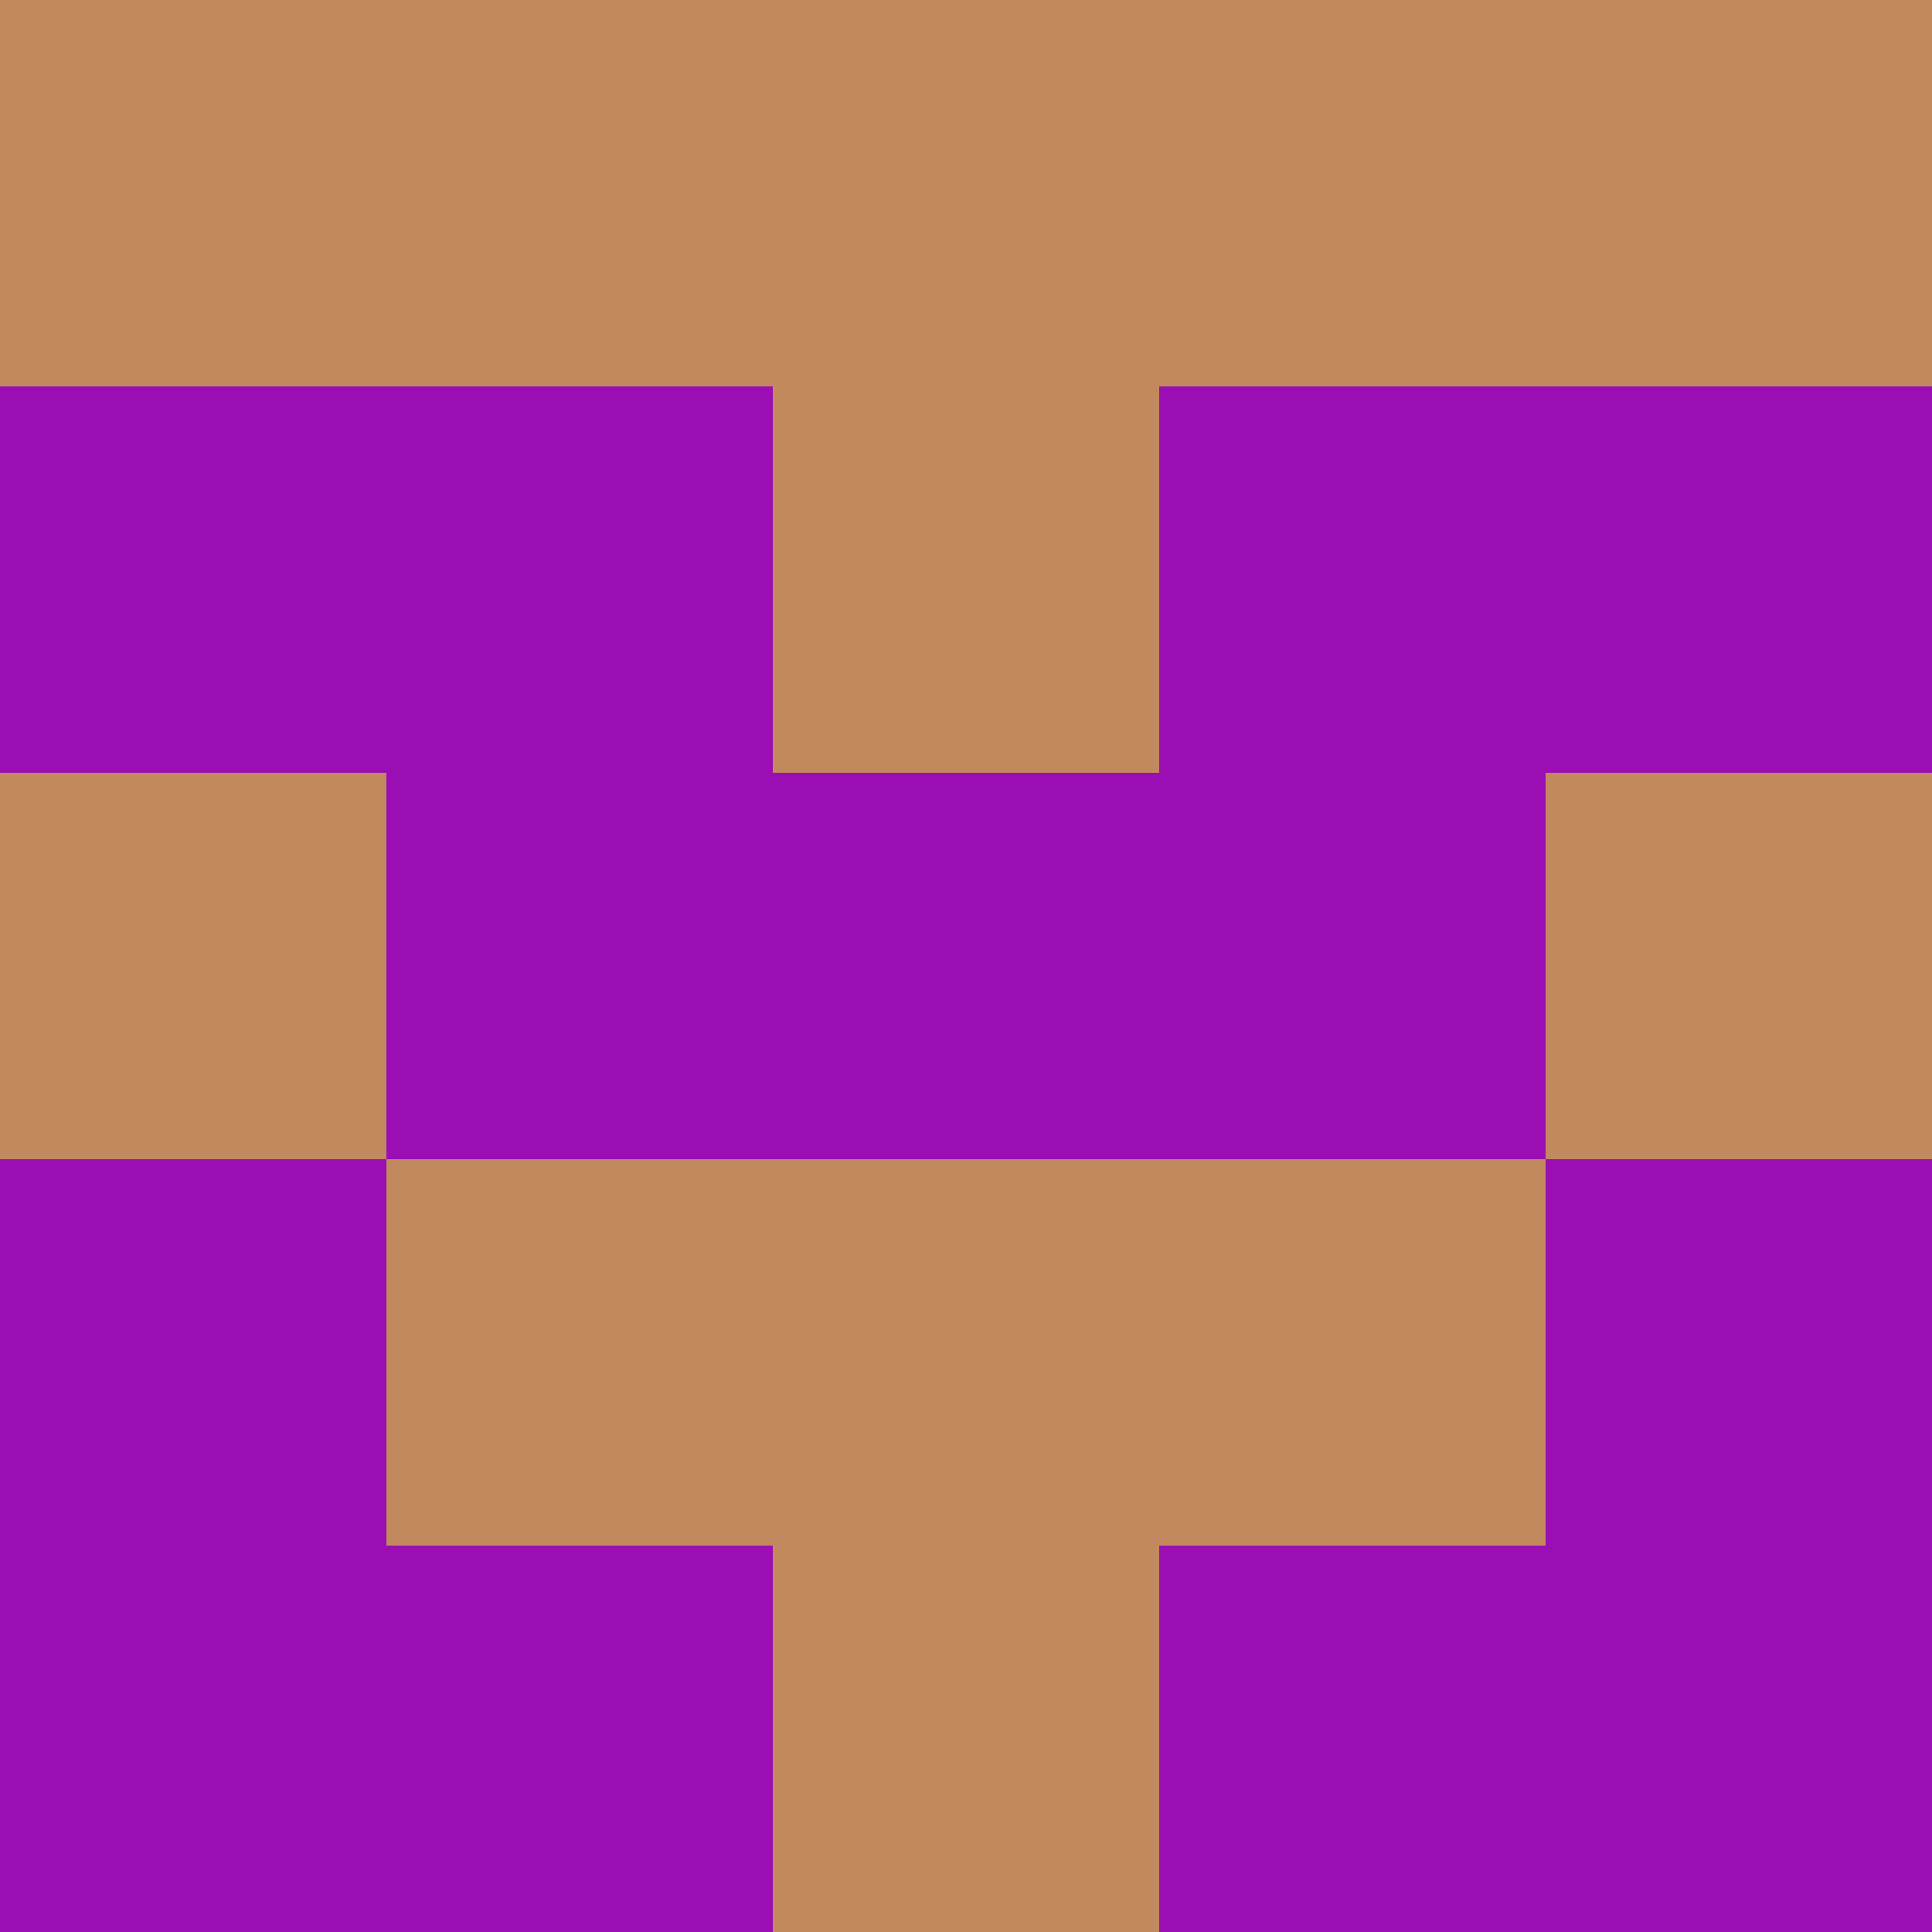 <?xml version="1.0" encoding="utf-8"?>
<!DOCTYPE svg PUBLIC "-//W3C//DTD SVG 20010904//EN"
        "http://www.w3.org/TR/2001/REC-SVG-20010904/DTD/svg10.dtd">

<svg width="400" height="400" viewBox="0 0 5 5"
    xmlns="http://www.w3.org/2000/svg"
    xmlns:xlink="http://www.w3.org/1999/xlink">
            <rect x="0" y="0" width="1" height="1" fill="#C2895E" />
        <rect x="0" y="1" width="1" height="1" fill="#9A0EB4" />
        <rect x="0" y="2" width="1" height="1" fill="#C2895E" />
        <rect x="0" y="3" width="1" height="1" fill="#9A0EB4" />
        <rect x="0" y="4" width="1" height="1" fill="#9A0EB4" />
                <rect x="1" y="0" width="1" height="1" fill="#C2895E" />
        <rect x="1" y="1" width="1" height="1" fill="#9A0EB4" />
        <rect x="1" y="2" width="1" height="1" fill="#9A0EB4" />
        <rect x="1" y="3" width="1" height="1" fill="#C2895E" />
        <rect x="1" y="4" width="1" height="1" fill="#9A0EB4" />
                <rect x="2" y="0" width="1" height="1" fill="#C2895E" />
        <rect x="2" y="1" width="1" height="1" fill="#C2895E" />
        <rect x="2" y="2" width="1" height="1" fill="#9A0EB4" />
        <rect x="2" y="3" width="1" height="1" fill="#C2895E" />
        <rect x="2" y="4" width="1" height="1" fill="#C2895E" />
                <rect x="3" y="0" width="1" height="1" fill="#C2895E" />
        <rect x="3" y="1" width="1" height="1" fill="#9A0EB4" />
        <rect x="3" y="2" width="1" height="1" fill="#9A0EB4" />
        <rect x="3" y="3" width="1" height="1" fill="#C2895E" />
        <rect x="3" y="4" width="1" height="1" fill="#9A0EB4" />
                <rect x="4" y="0" width="1" height="1" fill="#C2895E" />
        <rect x="4" y="1" width="1" height="1" fill="#9A0EB4" />
        <rect x="4" y="2" width="1" height="1" fill="#C2895E" />
        <rect x="4" y="3" width="1" height="1" fill="#9A0EB4" />
        <rect x="4" y="4" width="1" height="1" fill="#9A0EB4" />
        
</svg>


